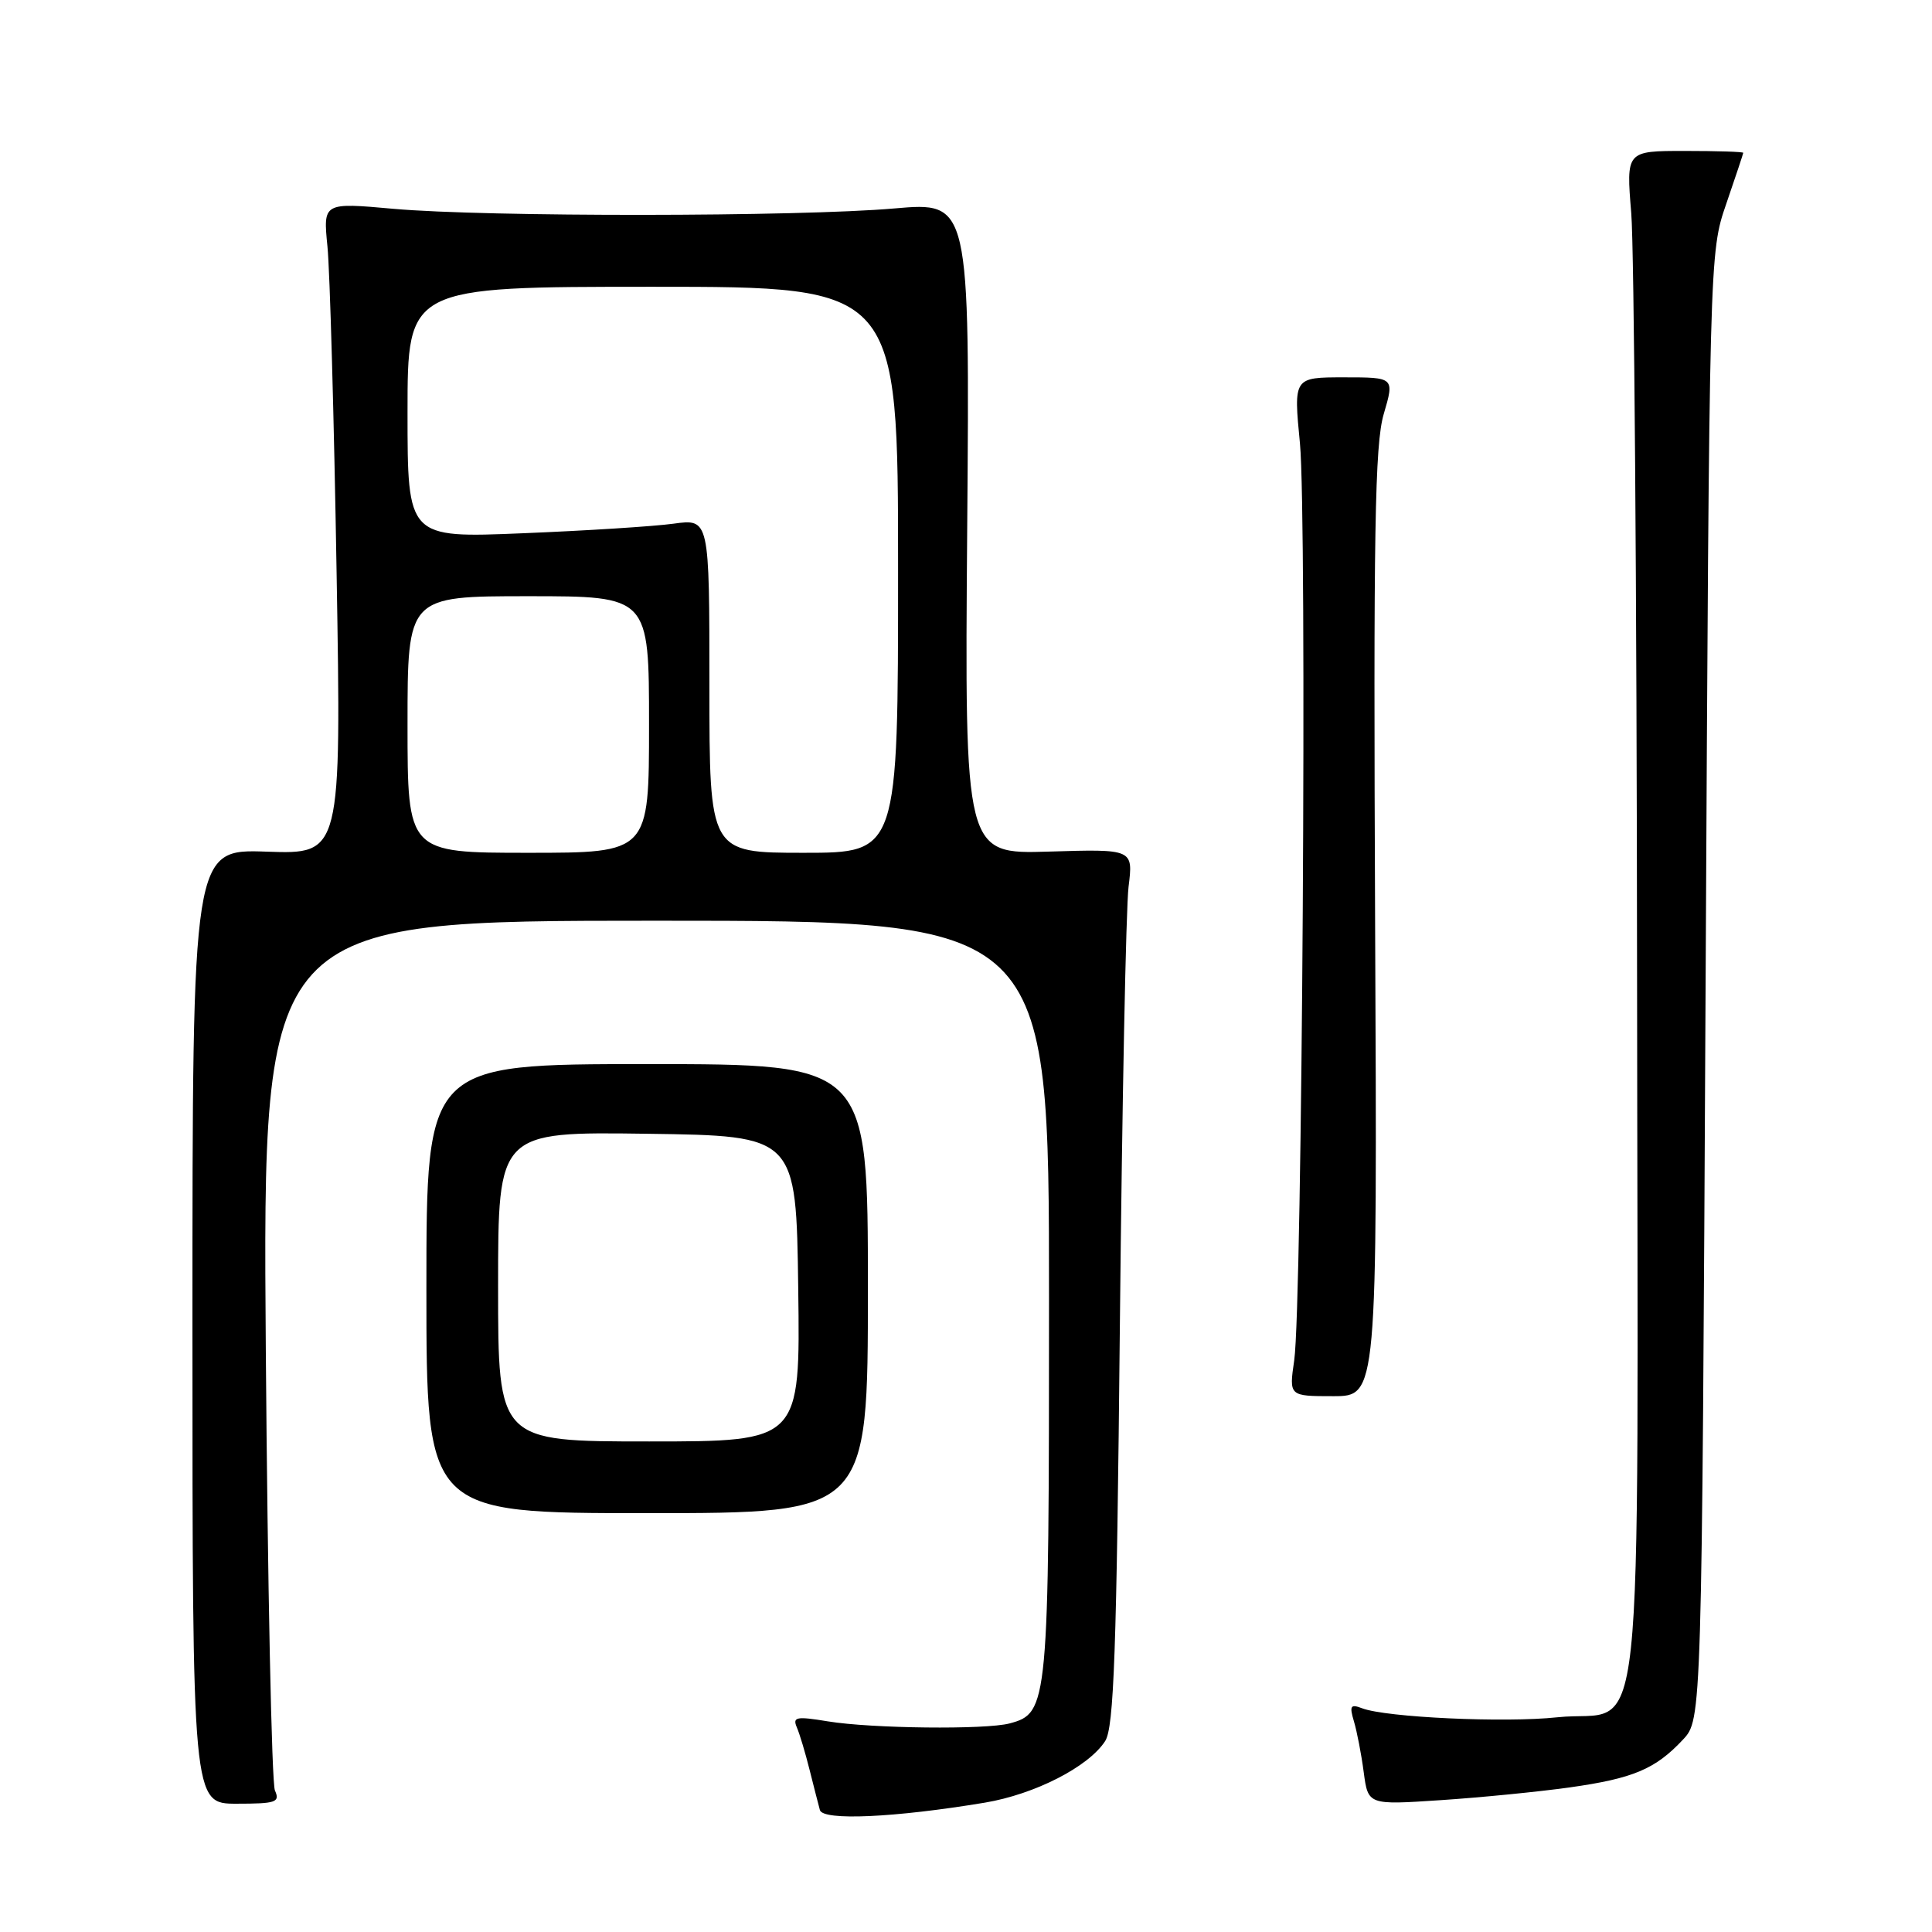 <?xml version="1.0" encoding="UTF-8" standalone="no"?>
<!DOCTYPE svg PUBLIC "-//W3C//DTD SVG 1.1//EN" "http://www.w3.org/Graphics/SVG/1.1/DTD/svg11.dtd" >
<svg xmlns="http://www.w3.org/2000/svg" xmlns:xlink="http://www.w3.org/1999/xlink" version="1.1" viewBox="0 0 256 256">
 <g >
 <path fill="currentColor"
d=" M 130.50 238.86 C 137.12 237.75 144.24 234.11 146.44 230.70 C 147.60 228.90 147.96 218.96 148.39 175.50 C 148.68 146.35 149.20 120.25 149.54 117.50 C 150.16 112.50 150.16 112.50 138.99 112.84 C 127.82 113.18 127.82 113.18 128.16 69.96 C 128.50 26.75 128.50 26.75 118.50 27.62 C 105.82 28.73 64.44 28.76 52.15 27.67 C 42.81 26.83 42.81 26.83 43.39 32.67 C 43.71 35.88 44.26 55.31 44.60 75.85 C 45.23 113.19 45.23 113.19 35.37 112.85 C 25.50 112.50 25.50 112.50 25.50 175.75 C 25.50 239.00 25.50 239.00 31.36 239.00 C 36.57 239.00 37.13 238.81 36.43 237.25 C 36.00 236.29 35.46 209.96 35.22 178.75 C 34.80 122.00 34.80 122.00 86.90 122.00 C 139.00 122.00 139.00 122.00 139.00 172.05 C 139.00 226.01 138.91 226.99 133.79 228.36 C 130.61 229.21 115.49 229.04 109.70 228.09 C 105.51 227.40 104.99 227.50 105.59 228.90 C 105.97 229.78 106.72 232.30 107.27 234.50 C 107.82 236.70 108.44 239.10 108.64 239.84 C 109.03 241.28 118.52 240.85 130.50 238.86 Z  M 208.00 236.84 C 216.39 235.66 219.35 234.42 223.00 230.51 C 225.50 227.84 225.50 227.84 226.00 130.67 C 226.50 33.50 226.50 33.50 228.74 27.00 C 229.97 23.42 230.98 20.39 230.99 20.25 C 230.99 20.11 227.51 20.00 223.23 20.00 C 215.47 20.00 215.47 20.00 216.15 28.25 C 216.53 32.79 216.88 78.38 216.92 129.56 C 217.01 237.02 218.17 226.29 206.35 227.55 C 199.40 228.30 183.64 227.57 180.47 226.35 C 178.95 225.77 178.79 226.03 179.40 228.08 C 179.80 229.41 180.39 232.45 180.70 234.83 C 181.28 239.17 181.28 239.17 190.89 238.53 C 196.18 238.18 203.88 237.42 208.00 236.84 Z  M 115.00 170.75 C 115.00 141.00 115.00 141.00 85.75 141.00 C 56.50 141.00 56.50 141.00 56.50 170.75 C 56.50 200.50 56.50 200.50 85.75 200.50 C 115.00 200.50 115.00 200.50 115.00 170.75 Z  M 182.21 122.37 C 181.98 70.44 182.17 58.90 183.35 54.87 C 184.78 50.00 184.78 50.00 178.09 50.00 C 171.40 50.00 171.40 50.00 172.25 58.75 C 173.20 68.65 172.55 172.95 171.49 180.25 C 170.80 185.00 170.80 185.00 176.65 185.00 C 182.50 185.00 182.50 185.00 182.21 122.37 Z  M 54.00 96.00 C 54.00 79.00 54.00 79.00 70.00 79.00 C 86.00 79.00 86.00 79.00 86.00 96.00 C 86.00 113.00 86.00 113.00 70.00 113.00 C 54.00 113.00 54.00 113.00 54.00 96.00 Z  M 94.00 90.87 C 94.00 68.74 94.00 68.74 89.25 69.39 C 86.64 69.75 77.64 70.32 69.25 70.66 C 54.00 71.29 54.00 71.29 54.00 54.64 C 54.00 38.00 54.00 38.00 86.50 38.00 C 119.00 38.00 119.00 38.00 119.00 75.50 C 119.00 113.00 119.00 113.00 106.50 113.00 C 94.00 113.00 94.00 113.00 94.00 90.87 Z  M 66.00 170.48 C 66.00 149.96 66.00 149.96 85.75 150.23 C 105.50 150.50 105.50 150.50 105.77 170.75 C 106.04 191.00 106.04 191.00 86.02 191.00 C 66.00 191.00 66.00 191.00 66.00 170.48 Z "/>
</g>
</svg>
